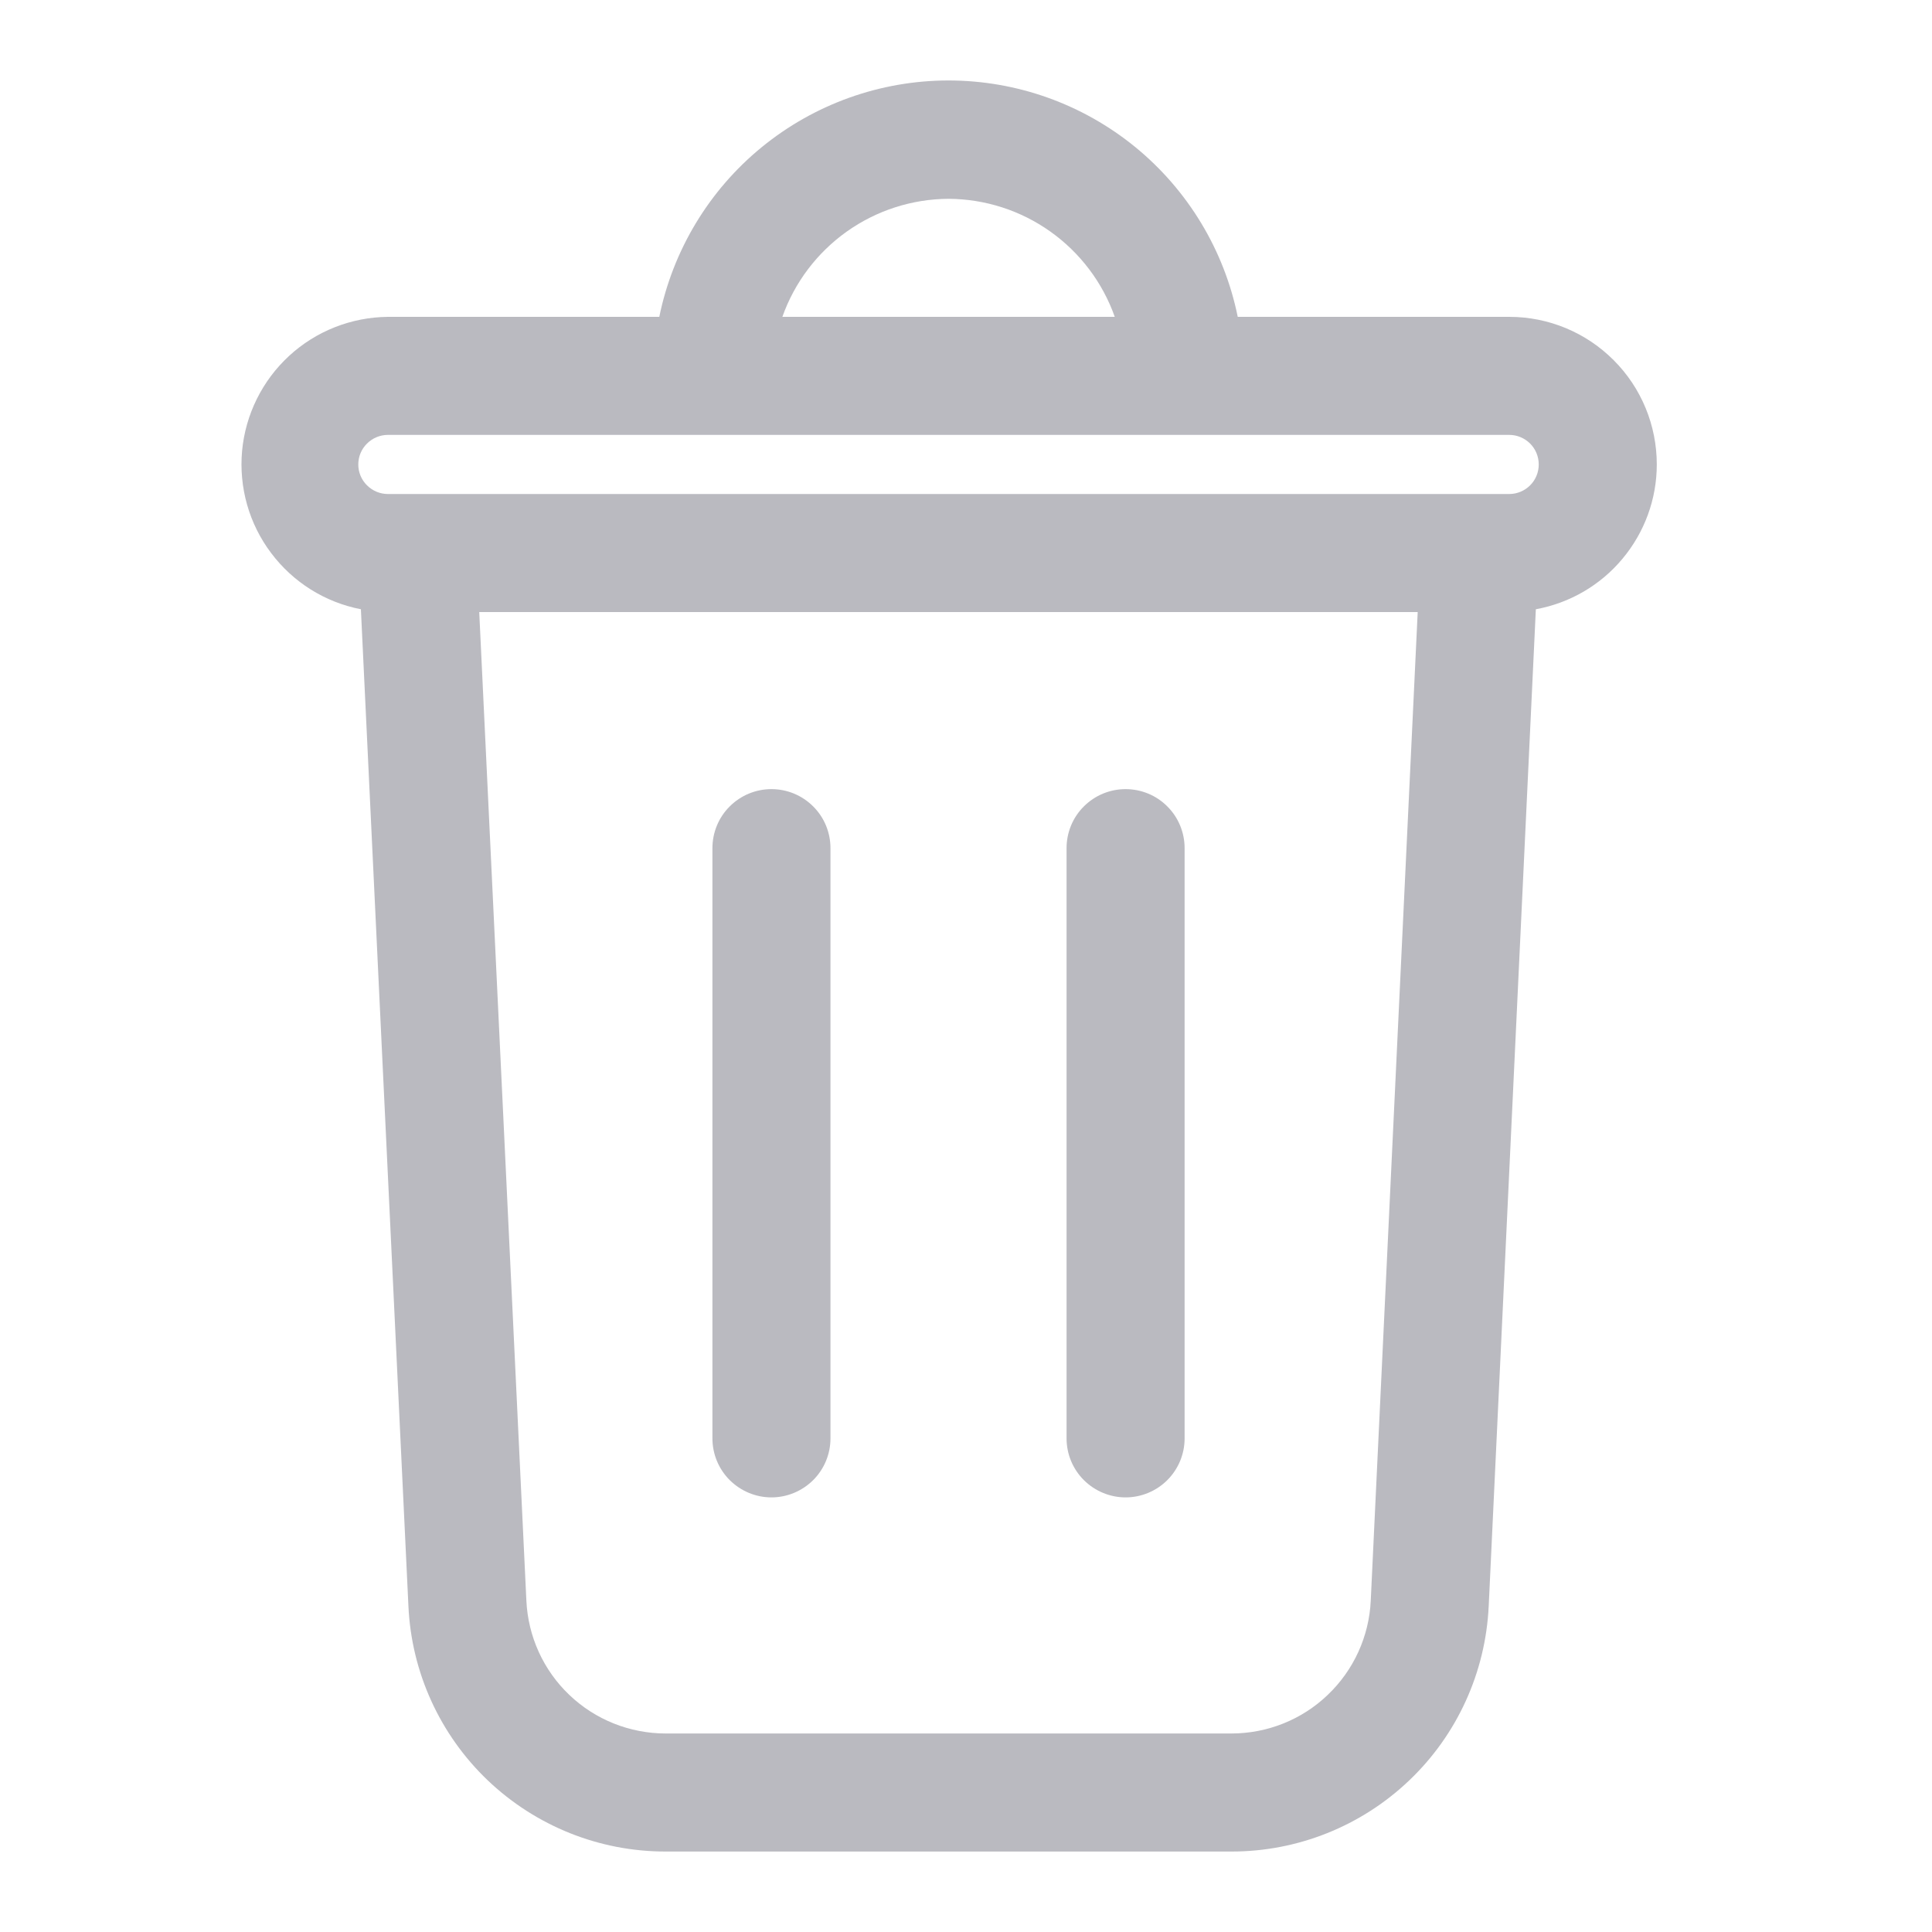 <svg width="20" height="20" viewBox="0 0 20 20" fill="none" xmlns="http://www.w3.org/2000/svg">
<path d="M17.151 4.808C17.151 4.403 16.991 4.014 16.704 3.728C16.418 3.441 16.029 3.28 15.624 3.28H12.813C12.673 2.59 12.298 1.969 11.753 1.523C11.207 1.077 10.524 0.833 9.819 0.833C9.115 0.833 8.432 1.077 7.886 1.523C7.34 1.969 6.966 2.59 6.825 3.28H4.015C3.636 3.284 3.272 3.427 2.993 3.684C2.715 3.94 2.541 4.291 2.506 4.668C2.472 5.045 2.578 5.422 2.806 5.724C3.033 6.027 3.364 6.235 3.736 6.307L4.228 16.626C4.259 17.311 4.554 17.958 5.05 18.431C5.547 18.904 6.206 19.168 6.892 19.167H12.747C13.432 19.168 14.092 18.904 14.588 18.431C15.085 17.958 15.379 17.311 15.411 16.626L15.899 6.307C16.25 6.243 16.568 6.058 16.796 5.784C17.025 5.51 17.151 5.165 17.151 4.808ZM9.819 2.058C10.197 2.06 10.565 2.178 10.873 2.397C11.181 2.616 11.414 2.924 11.54 3.28H8.099C8.225 2.924 8.458 2.616 8.766 2.397C9.074 2.178 9.442 2.06 9.819 2.058ZM14.19 16.569C14.173 16.94 14.013 17.29 13.744 17.546C13.476 17.803 13.118 17.945 12.747 17.945H6.892C6.521 17.945 6.163 17.803 5.894 17.546C5.625 17.29 5.466 16.94 5.449 16.569L4.961 6.336H14.676L14.19 16.569ZM15.624 5.114H4.015C3.934 5.114 3.856 5.081 3.799 5.024C3.741 4.967 3.709 4.889 3.709 4.808C3.709 4.727 3.741 4.649 3.799 4.592C3.856 4.535 3.934 4.502 4.015 4.502H15.624C15.705 4.502 15.783 4.535 15.84 4.592C15.897 4.649 15.929 4.727 15.929 4.808C15.929 4.889 15.897 4.967 15.84 5.024C15.783 5.081 15.705 5.114 15.624 5.114Z" fill="#BABAC0"/>
<path d="M7.986 15.501C8.148 15.501 8.303 15.436 8.418 15.322C8.533 15.207 8.597 15.052 8.597 14.89V8.78C8.597 8.618 8.533 8.462 8.418 8.348C8.303 8.233 8.148 8.169 7.986 8.169C7.824 8.169 7.669 8.233 7.554 8.348C7.439 8.462 7.375 8.618 7.375 8.78V14.89C7.375 15.052 7.439 15.207 7.554 15.322C7.669 15.436 7.824 15.501 7.986 15.501Z" fill="#BABAC0"/>
<path d="M11.652 15.501C11.814 15.501 11.97 15.436 12.084 15.322C12.199 15.207 12.263 15.052 12.263 14.89V8.78C12.263 8.618 12.199 8.462 12.084 8.348C11.97 8.233 11.814 8.169 11.652 8.169C11.49 8.169 11.335 8.233 11.22 8.348C11.105 8.462 11.041 8.618 11.041 8.78V14.89C11.041 15.052 11.105 15.207 11.22 15.322C11.335 15.436 11.49 15.501 11.652 15.501Z" fill="#BABAC0"/>
</svg>
